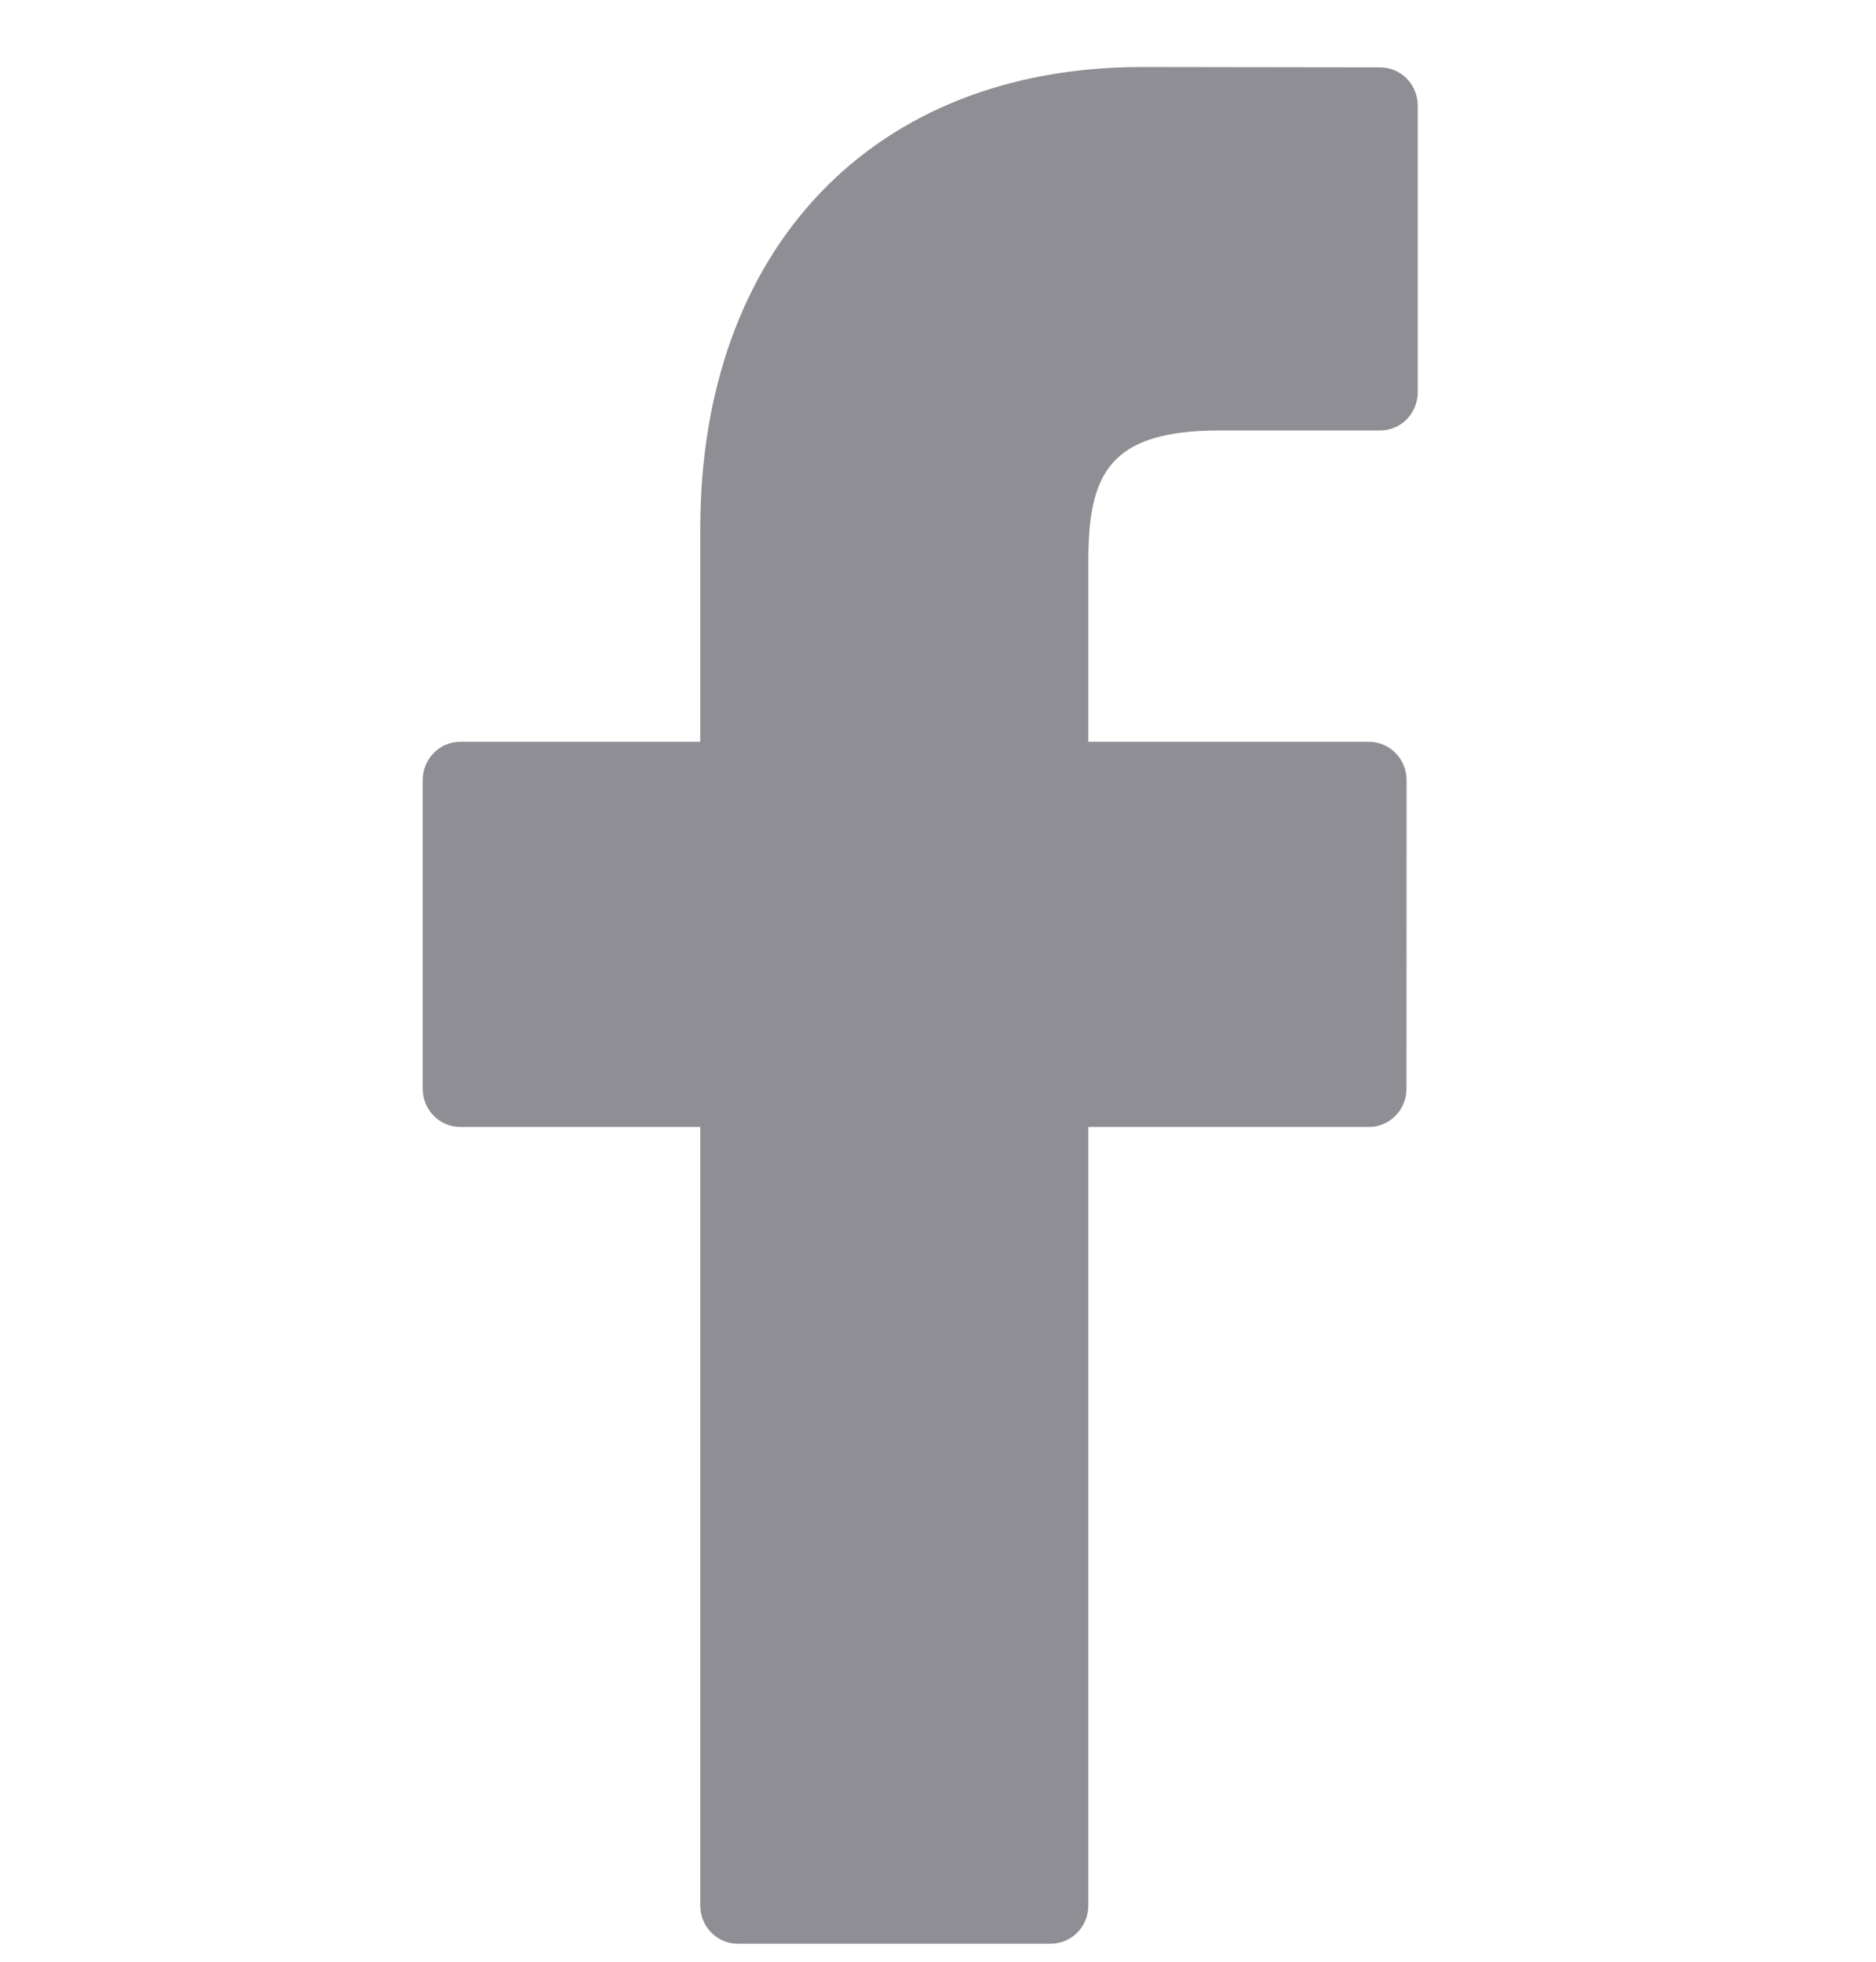<svg width="22" height="23" viewBox="0 0 22 23" fill="none" xmlns="http://www.w3.org/2000/svg">
<g clip-path="url(#clip0_1662_3986)">
<path d="M16.187 0.79L13.388 0.786C10.244 0.786 8.212 2.911 8.212 6.201V8.697H5.397C5.154 8.697 4.957 8.898 4.957 9.146V12.764C4.957 13.012 5.154 13.213 5.397 13.213H8.212V22.341C8.212 22.588 8.408 22.789 8.652 22.789H12.323C12.566 22.789 12.763 22.588 12.763 22.341V13.213H16.054C16.297 13.213 16.494 13.012 16.494 12.764L16.495 9.146C16.495 9.027 16.449 8.913 16.366 8.829C16.284 8.745 16.172 8.697 16.055 8.697H12.763V6.581C12.763 5.564 13.001 5.047 14.301 5.047L16.186 5.047C16.429 5.047 16.626 4.846 16.626 4.598V1.239C16.626 0.991 16.43 0.791 16.187 0.79Z" fill="#8F8E94"/>
</g>
<defs>
<clipPath id="clip0_1662_3986">
<rect width="21.583" height="22.004" fill="white" transform="translate(0 0.786)"/>
</clipPath>
</defs>
</svg>
